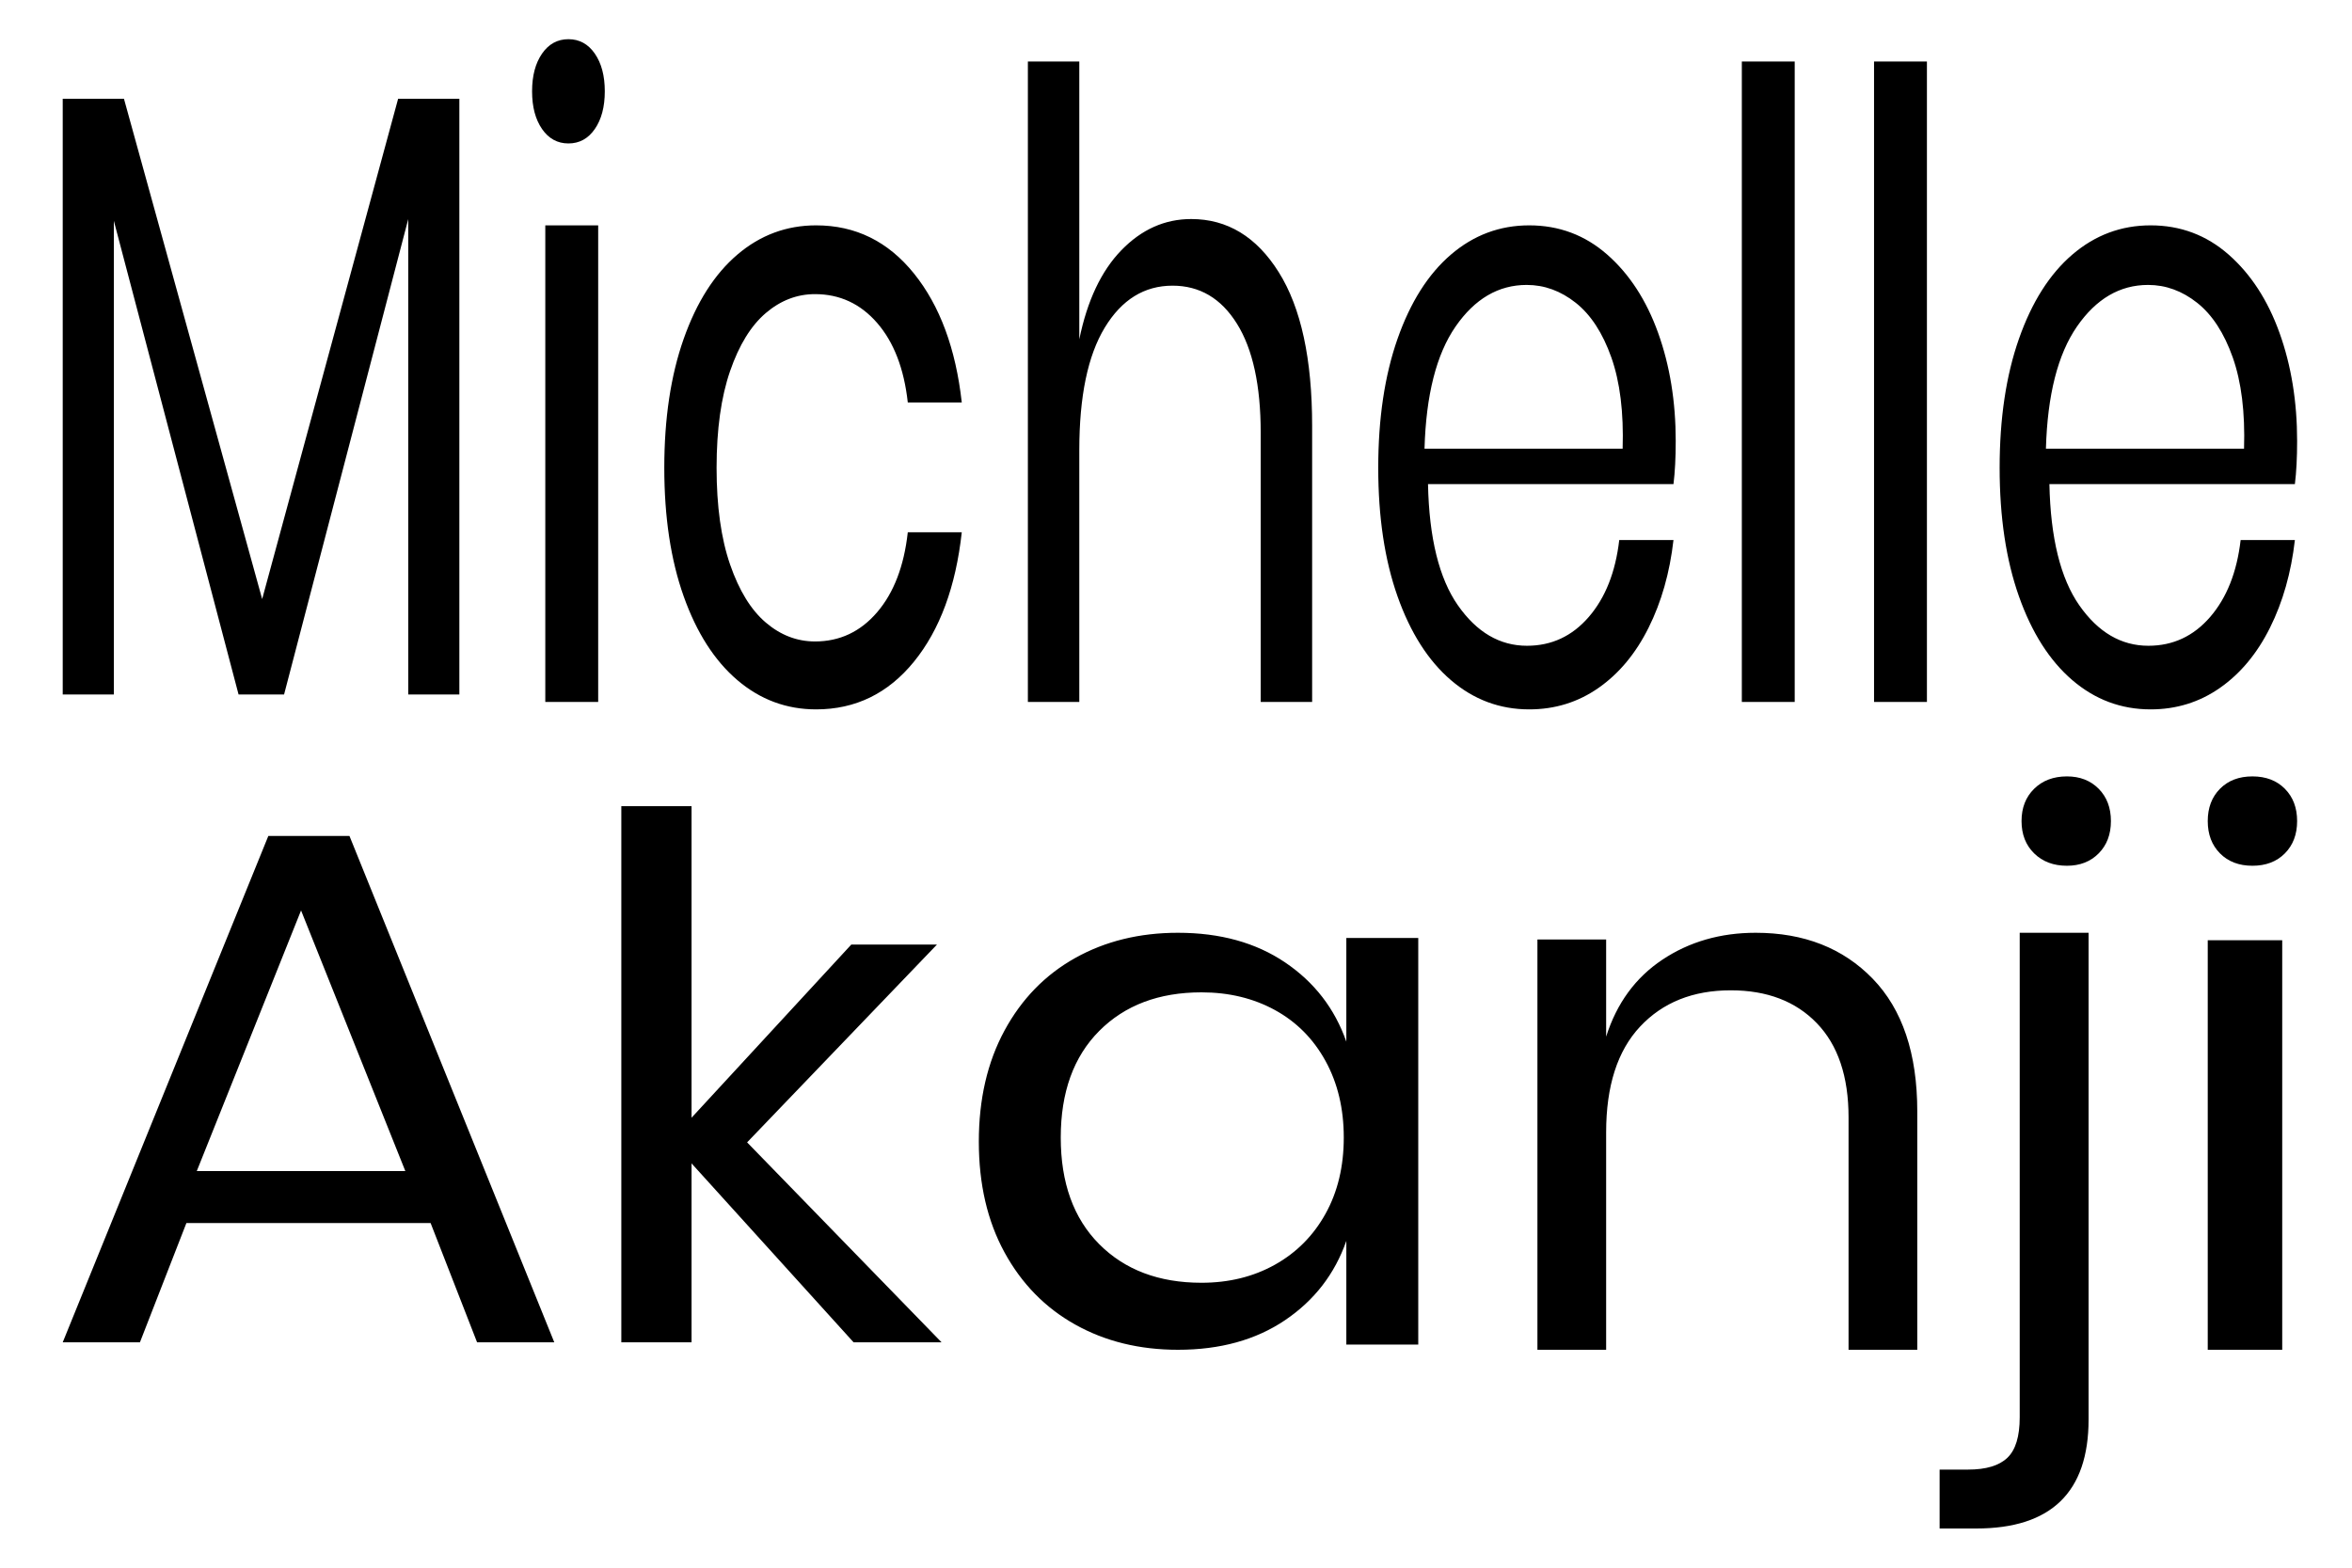 <?xml version="1.0" encoding="UTF-8"?>
<svg width="300px" height="200px" viewBox="0 0 300 200" version="1.1" xmlns="http://www.w3.org/2000/svg" xmlns:xlink="http://www.w3.org/1999/xlink">
    <!-- Generator: Sketch 55.2 (78181) - https://sketchapp.com -->
    <title>michelle-akanji</title>
    <desc>Created with Sketch.</desc>
    <g id="michelle-akanji" stroke="none" stroke-width="1" fill="none" fill-rule="evenodd">
        <path d="M54.925,156.034 L23.775,156.034 L17.847,171.25 L8,171.25 L34.225,106.65 L44.575,106.65 L70.7,171.25 L60.853,171.25 L54.925,156.034 Z M51.7,149.4 L38.4,116.15 L25.1,149.4 L51.7,149.4 Z M108.879,171.25 L88.207,148.419 L88.207,171.25 L79.25,171.25 L79.25,102.85 L88.207,102.85 L88.207,142.596 L108.583,120.505 L119.509,120.505 L95.295,145.739 L120.1,171.25 L108.879,171.25 Z M150.254,119 C155.63,119 160.184,120.26 163.914,122.78 C167.644,125.3 170.248,128.67 171.726,132.891 L171.726,119.661 L180.9,119.661 L180.9,171.539 L171.726,171.539 L171.726,158.309 C170.248,162.53 167.644,165.9 163.914,168.42 C160.184,170.94 155.63,172.2 150.254,172.2 C145.348,172.2 140.98,171.129 137.149,168.987 C133.318,166.845 130.311,163.774 128.126,159.774 C125.942,155.774 124.85,151.065 124.85,145.647 C124.85,140.23 125.942,135.505 128.126,131.473 C130.311,127.441 133.318,124.355 137.149,122.213 C140.98,120.071 145.348,119 150.254,119 Z M153.253,126.6 C147.819,126.6 143.468,128.244 140.201,131.531 C136.934,134.818 135.3,139.349 135.3,145.125 C135.3,150.901 136.934,155.432 140.201,158.719 C143.468,162.006 147.819,163.65 153.253,163.65 C156.747,163.65 159.868,162.882 162.618,161.346 C165.367,159.81 167.518,157.644 169.071,154.848 C170.624,152.053 171.4,148.812 171.4,145.125 C171.4,141.438 170.624,138.182 169.071,135.356 C167.518,132.529 165.367,130.363 162.618,128.858 C159.868,127.353 156.747,126.6 153.253,126.6 Z M223.937,119 C230.102,119 235.078,120.954 238.867,124.863 C242.656,128.772 244.55,134.413 244.55,141.786 L244.55,172.2 L235.785,172.2 L235.785,142.549 C235.785,137.337 234.436,133.333 231.739,130.536 C229.042,127.74 225.382,126.341 220.758,126.341 C215.942,126.341 212.089,127.883 209.2,130.965 C206.31,134.048 204.865,138.545 204.865,144.456 L204.865,172.2 L196.1,172.2 L196.1,119.858 L204.865,119.858 L204.865,132.252 C206.214,127.994 208.606,124.72 212.041,122.432 C215.477,120.144 219.442,119 223.937,119 Z M263.642,110.45 C261.926,110.45 260.531,109.924 259.459,108.872 C258.386,107.821 257.85,106.446 257.85,104.75 C257.85,103.054 258.386,101.679 259.459,100.628 C260.531,99.576 261.926,99.05 263.642,99.05 C265.297,99.05 266.645,99.576 267.687,100.628 C268.729,101.679 269.25,103.054 269.25,104.75 C269.25,106.446 268.729,107.821 267.687,108.872 C266.645,109.924 265.297,110.45 263.642,110.45 Z M247.4,187.485 L251.028,187.485 C253.32,187.485 254.99,186.984 256.041,185.981 C257.091,184.979 257.616,183.257 257.616,180.815 L257.616,119 L266.4,119 L266.4,181.096 C266.4,190.366 261.626,195 252.078,195 L247.4,195 L247.4,187.485 Z M281.6,104.75 C281.6,103.054 282.121,101.679 283.163,100.628 C284.205,99.576 285.584,99.05 287.3,99.05 C289.016,99.05 290.395,99.576 291.437,100.628 C292.479,101.679 293,103.054 293,104.75 C293,106.446 292.479,107.821 291.437,108.872 C290.395,109.924 289.016,110.45 287.3,110.45 C285.584,110.45 284.205,109.924 283.163,108.872 C282.121,107.821 281.6,106.446 281.6,104.75 Z M291.1,119.95 L291.1,172.2 L281.6,172.2 L281.6,119.95 L291.1,119.95 Z M58.592,12.6 L58.592,88.6 L52.071,88.6 L52.071,27.954 L36.234,88.6 L30.429,88.6 L14.521,28.173 L14.521,88.6 L8,88.6 L8,12.6 L15.811,12.6 L33.439,76.427 L50.781,12.6 L58.592,12.6 Z M67.867,11.65 C67.867,9.671 68.291,8.068 69.138,6.841 C69.986,5.614 71.108,5 72.504,5 C73.901,5 75.023,5.614 75.87,6.841 C76.718,8.068 77.142,9.671 77.142,11.65 C77.142,13.629 76.718,15.232 75.87,16.459 C75.023,17.686 73.901,18.3 72.504,18.3 C71.108,18.3 69.986,17.686 69.138,16.459 C68.291,15.232 67.867,13.629 67.867,11.65 Z M76.299,28.75 L76.299,89.55 L69.553,89.55 L69.553,28.75 L76.299,28.75 Z M104.097,28.75 C109.118,28.75 113.278,30.797 116.578,34.892 C119.877,38.987 121.909,44.471 122.675,51.344 L115.789,51.344 C115.311,47.03 114.008,43.648 111.88,41.199 C109.752,38.749 107.11,37.524 103.954,37.524 C101.658,37.524 99.566,38.329 97.678,39.937 C95.789,41.546 94.271,44.014 93.123,47.341 C91.975,50.668 91.401,54.781 91.401,59.68 C91.401,64.579 91.975,68.692 93.123,72.019 C94.271,75.346 95.789,77.814 97.678,79.422 C99.566,81.031 101.658,81.835 103.954,81.835 C107.11,81.835 109.752,80.592 111.88,78.106 C114.008,75.62 115.311,72.22 115.789,67.906 L122.675,67.906 C121.909,74.852 119.877,80.355 116.578,84.413 C113.278,88.471 109.118,90.5 104.097,90.5 C100.32,90.5 96.972,89.257 94.055,86.771 C91.138,84.285 88.855,80.72 87.205,76.077 C85.556,71.434 84.731,65.968 84.731,59.68 C84.731,53.391 85.556,47.908 87.205,43.228 C88.855,38.548 91.138,34.965 94.055,32.479 C96.972,29.993 100.32,28.75 104.097,28.75 Z M151.938,27.944 C156.552,27.944 160.276,30.207 163.111,34.734 C165.946,39.26 167.364,45.793 167.364,54.331 L167.364,89.55 L160.804,89.55 L160.804,55.214 C160.804,49.178 159.795,44.541 157.777,41.303 C155.759,38.064 153.02,36.445 149.56,36.445 C145.955,36.445 143.072,38.23 140.91,41.8 C138.747,45.369 137.666,50.577 137.666,57.422 L137.666,89.55 L131.107,89.55 L131.107,7.85 L137.666,7.85 L137.666,43.29 C138.675,38.359 140.465,34.568 143.036,31.918 C145.607,29.269 148.574,27.944 151.938,27.944 Z M213.74,56.28 C213.74,58.4 213.645,60.228 213.454,61.764 L182.144,61.764 C182.286,68.637 183.558,73.792 185.959,77.229 C188.361,80.665 191.297,82.384 194.768,82.384 C197.906,82.384 200.533,81.159 202.649,78.709 C204.765,76.26 206.061,72.988 206.536,68.893 L213.454,68.893 C212.979,73.061 211.921,76.79 210.28,80.08 C208.64,83.371 206.512,85.93 203.897,87.758 C201.282,89.586 198.334,90.5 195.053,90.5 C191.297,90.5 187.968,89.257 185.068,86.771 C182.167,84.285 179.897,80.72 178.256,76.077 C176.616,71.434 175.796,65.968 175.796,59.68 C175.796,53.391 176.616,47.908 178.256,43.228 C179.897,38.548 182.167,34.965 185.068,32.479 C187.968,29.993 191.297,28.75 195.053,28.75 C198.857,28.75 202.173,29.993 205.003,32.479 C207.832,34.965 209.995,38.292 211.493,42.46 C212.991,46.628 213.74,51.234 213.74,56.28 Z M206.969,57.25 C207.113,52.606 206.633,48.723 205.529,45.601 C204.425,42.479 202.913,40.157 200.993,38.634 C199.073,37.111 196.986,36.35 194.73,36.35 C191.13,36.35 188.106,38.12 185.658,41.661 C183.21,45.201 181.89,50.398 181.698,57.25 L206.969,57.25 Z M228.917,7.85 L228.917,89.55 L222.172,89.55 L222.172,7.85 L228.917,7.85 Z M245.781,7.85 L245.781,89.55 L239.036,89.55 L239.036,7.85 L245.781,7.85 Z M293,56.28 C293,58.4 292.905,60.228 292.715,61.764 L261.404,61.764 C261.547,68.637 262.819,73.792 265.22,77.229 C267.621,80.665 270.557,82.384 274.028,82.384 C277.166,82.384 279.793,81.159 281.909,78.709 C284.025,76.26 285.321,72.988 285.796,68.893 L292.715,68.893 C292.239,73.061 291.181,76.79 289.541,80.08 C287.9,83.371 285.773,85.93 283.157,87.758 C280.542,89.586 277.594,90.5 274.313,90.5 C270.557,90.5 267.229,89.257 264.328,86.771 C261.428,84.285 259.157,80.72 257.517,76.077 C255.876,71.434 255.056,65.968 255.056,59.68 C255.056,53.391 255.876,47.908 257.517,43.228 C259.157,38.548 261.428,34.965 264.328,32.479 C267.229,29.993 270.557,28.75 274.313,28.75 C278.117,28.75 281.434,29.993 284.263,32.479 C287.092,34.965 289.256,38.292 290.753,42.46 C292.251,46.628 293,51.234 293,56.28 Z M286.23,57.25 C286.374,52.606 285.894,48.723 284.79,45.601 C283.686,42.479 282.174,40.157 280.254,38.634 C278.334,37.111 276.246,36.35 273.99,36.35 C270.39,36.35 267.366,38.12 264.918,41.661 C262.471,45.201 261.151,50.398 260.959,57.25 L286.23,57.25 Z" id="Akanji" fill="#000000" fill-rule="nonzero"></path>
    </g>
</svg>